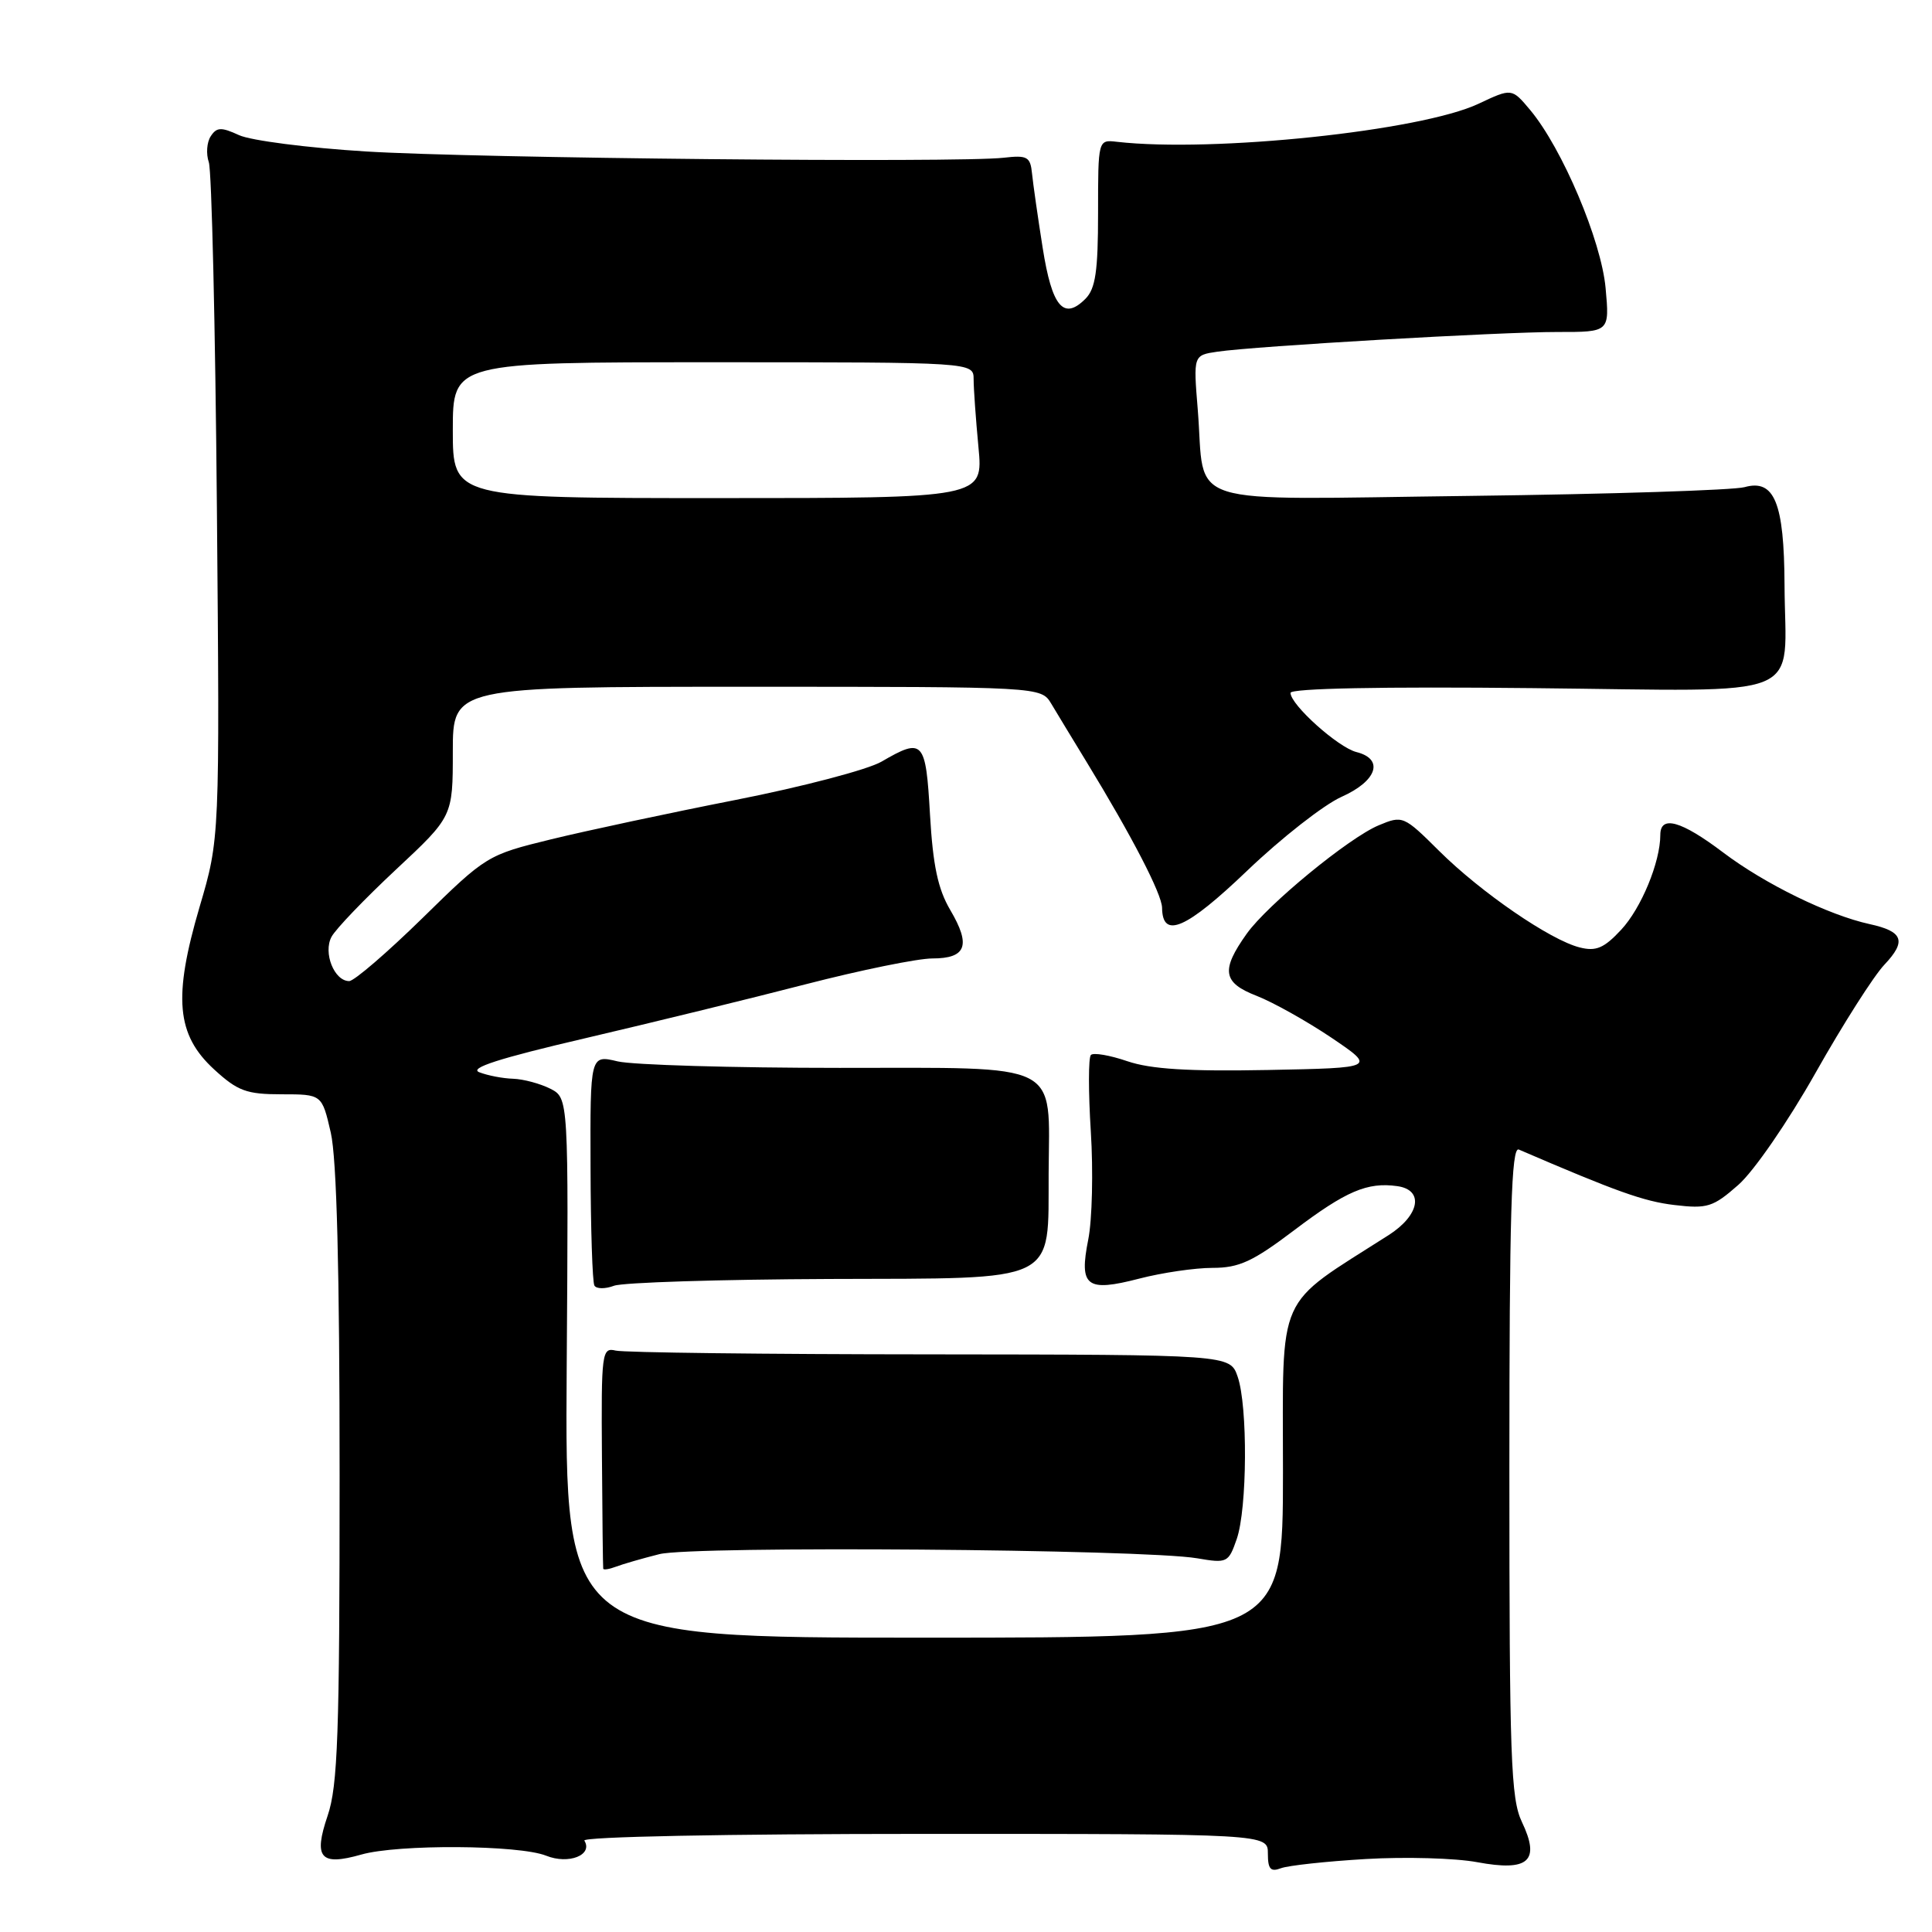 <?xml version="1.0" encoding="UTF-8" standalone="no"?>
<!DOCTYPE svg PUBLIC "-//W3C//DTD SVG 1.1//EN" "http://www.w3.org/Graphics/SVG/1.1/DTD/svg11.dtd" >
<svg xmlns="http://www.w3.org/2000/svg" xmlns:xlink="http://www.w3.org/1999/xlink" version="1.1" viewBox="0 0 256 256">
 <g >
 <path fill="currentColor"
d=" M 180.98 246.33 C 186.21 246.02 192.86 246.21 195.74 246.75 C 202.56 248.02 204.13 246.60 201.66 241.42 C 200.19 238.34 200.00 232.95 200.00 194.86 C 200.00 160.78 200.26 151.90 201.25 152.32 C 214.18 157.89 217.81 159.19 221.86 159.67 C 226.23 160.19 226.99 159.95 230.33 157.01 C 232.38 155.22 236.92 148.63 240.58 142.14 C 244.19 135.74 248.29 129.30 249.69 127.83 C 252.65 124.70 252.19 123.42 247.74 122.45 C 242.30 121.26 233.86 117.14 228.33 112.96 C 222.75 108.74 220.00 107.98 220.00 110.63 C 220.00 114.23 217.47 120.35 214.81 123.20 C 212.54 125.64 211.48 126.09 209.32 125.54 C 205.43 124.57 196.23 118.25 190.71 112.77 C 185.99 108.08 185.86 108.03 182.68 109.36 C 178.73 111.01 167.94 119.87 165.20 123.72 C 161.75 128.56 162.01 130.21 166.50 131.95 C 168.70 132.81 173.16 135.31 176.42 137.50 C 182.33 141.50 182.33 141.50 167.98 141.78 C 157.48 141.98 152.48 141.67 149.39 140.62 C 147.06 139.82 144.88 139.45 144.55 139.79 C 144.21 140.12 144.21 144.70 144.54 149.95 C 144.87 155.20 144.72 161.63 144.20 164.24 C 142.96 170.48 143.95 171.24 150.97 169.42 C 153.98 168.64 158.34 168.00 160.66 168.00 C 164.19 168.00 165.99 167.17 171.49 163.01 C 178.35 157.82 181.18 156.61 185.15 157.17 C 188.72 157.67 188.13 161.02 184.00 163.66 C 168.88 173.32 170.00 170.81 170.00 195.04 C 170.00 217.00 170.00 217.00 122.43 217.00 C 74.85 217.00 74.85 217.00 75.09 181.25 C 75.34 145.50 75.34 145.50 72.92 144.26 C 71.59 143.59 69.38 142.99 68.00 142.94 C 66.62 142.90 64.61 142.51 63.51 142.08 C 62.10 141.53 66.14 140.23 77.51 137.58 C 86.31 135.52 99.46 132.31 106.76 130.42 C 114.05 128.54 121.60 127.00 123.54 127.00 C 128.04 127.00 128.68 125.27 125.92 120.59 C 124.28 117.81 123.62 114.69 123.23 107.95 C 122.67 98.08 122.33 97.71 116.81 100.92 C 114.99 101.98 106.30 104.26 97.50 105.99 C 88.70 107.72 77.67 110.08 73.00 111.22 C 64.59 113.28 64.41 113.38 55.98 121.65 C 51.29 126.24 46.92 130.00 46.27 130.00 C 44.29 130.00 42.79 126.25 43.93 124.13 C 44.48 123.10 48.32 119.10 52.46 115.23 C 60.00 108.19 60.00 108.19 60.00 99.59 C 60.00 91.00 60.00 91.00 98.98 91.00 C 137.95 91.00 137.95 91.00 139.30 93.25 C 140.04 94.49 142.15 97.97 144.00 101.00 C 150.00 110.83 153.95 118.46 153.98 120.28 C 154.03 124.48 157.16 123.12 165.27 115.36 C 169.80 111.03 175.41 106.64 177.75 105.59 C 182.47 103.49 183.44 100.58 179.73 99.65 C 177.29 99.03 171.00 93.38 171.00 91.81 C 171.00 91.21 183.11 90.97 203.04 91.18 C 240.16 91.55 236.53 93.04 236.46 77.50 C 236.41 66.61 235.12 63.44 231.16 64.55 C 229.70 64.95 213.31 65.48 194.75 65.71 C 155.87 66.18 159.77 67.42 158.71 54.28 C 158.12 47.07 158.12 47.07 161.31 46.60 C 166.37 45.86 198.80 43.98 206.39 43.99 C 213.28 44.00 213.28 44.00 212.75 38.17 C 212.18 31.88 207.01 19.67 202.76 14.58 C 200.32 11.67 200.32 11.67 195.91 13.75 C 188.27 17.35 160.78 20.24 148.00 18.79 C 145.50 18.50 145.50 18.50 145.50 28.20 C 145.50 35.94 145.16 38.25 143.83 39.59 C 140.93 42.50 139.39 40.66 138.16 32.84 C 137.52 28.80 136.89 24.38 136.75 23.00 C 136.53 20.77 136.12 20.54 133.00 20.90 C 126.87 21.60 63.05 20.97 48.50 20.07 C 40.80 19.60 33.23 18.62 31.68 17.91 C 29.31 16.82 28.71 16.84 27.92 18.06 C 27.40 18.85 27.29 20.40 27.67 21.50 C 28.05 22.60 28.53 43.21 28.74 67.31 C 29.12 111.11 29.12 111.11 26.44 120.19 C 22.92 132.17 23.37 137.12 28.39 141.72 C 31.50 144.57 32.67 145.00 37.31 145.00 C 42.66 145.00 42.66 145.00 43.83 150.08 C 44.62 153.51 45.00 168.22 45.00 195.54 C 45.00 229.79 44.76 236.64 43.41 240.60 C 41.51 246.20 42.45 247.28 47.87 245.74 C 52.73 244.35 68.78 244.45 72.37 245.89 C 75.35 247.09 78.61 245.80 77.43 243.89 C 77.11 243.38 96.20 243.00 122.44 243.00 C 168.00 243.00 168.00 243.00 168.00 245.61 C 168.00 247.67 168.36 248.07 169.73 247.55 C 170.68 247.19 175.74 246.64 180.98 246.33 Z  M 87.38 205.93 C 91.88 204.81 151.50 205.27 158.62 206.48 C 162.60 207.16 162.78 207.08 163.87 203.94 C 165.27 199.92 165.35 186.30 163.99 182.40 C 162.98 179.50 162.98 179.50 123.24 179.46 C 101.38 179.45 82.64 179.22 81.58 178.96 C 79.75 178.52 79.66 179.18 79.76 193.00 C 79.81 200.97 79.89 207.66 79.93 207.86 C 79.97 208.05 80.73 207.93 81.63 207.59 C 82.52 207.25 85.11 206.50 87.38 205.93 Z  M 109.95 169.47 C 140.57 169.37 138.87 170.19 138.95 155.40 C 139.04 140.53 140.98 141.50 111.24 141.50 C 97.08 141.50 83.86 141.11 81.85 140.64 C 78.20 139.77 78.20 139.77 78.25 154.64 C 78.27 162.81 78.50 169.88 78.76 170.34 C 79.02 170.80 80.19 170.81 81.36 170.37 C 82.54 169.93 95.40 169.53 109.95 169.47 Z  M 60.00 57.00 C 60.00 48.00 60.00 48.00 94.50 48.00 C 129.00 48.00 129.00 48.00 129.01 50.25 C 129.01 51.49 129.30 55.54 129.65 59.25 C 130.29 66.00 130.29 66.00 95.14 66.00 C 60.00 66.00 60.00 66.00 60.00 57.00 Z "/>
</g>
</svg>